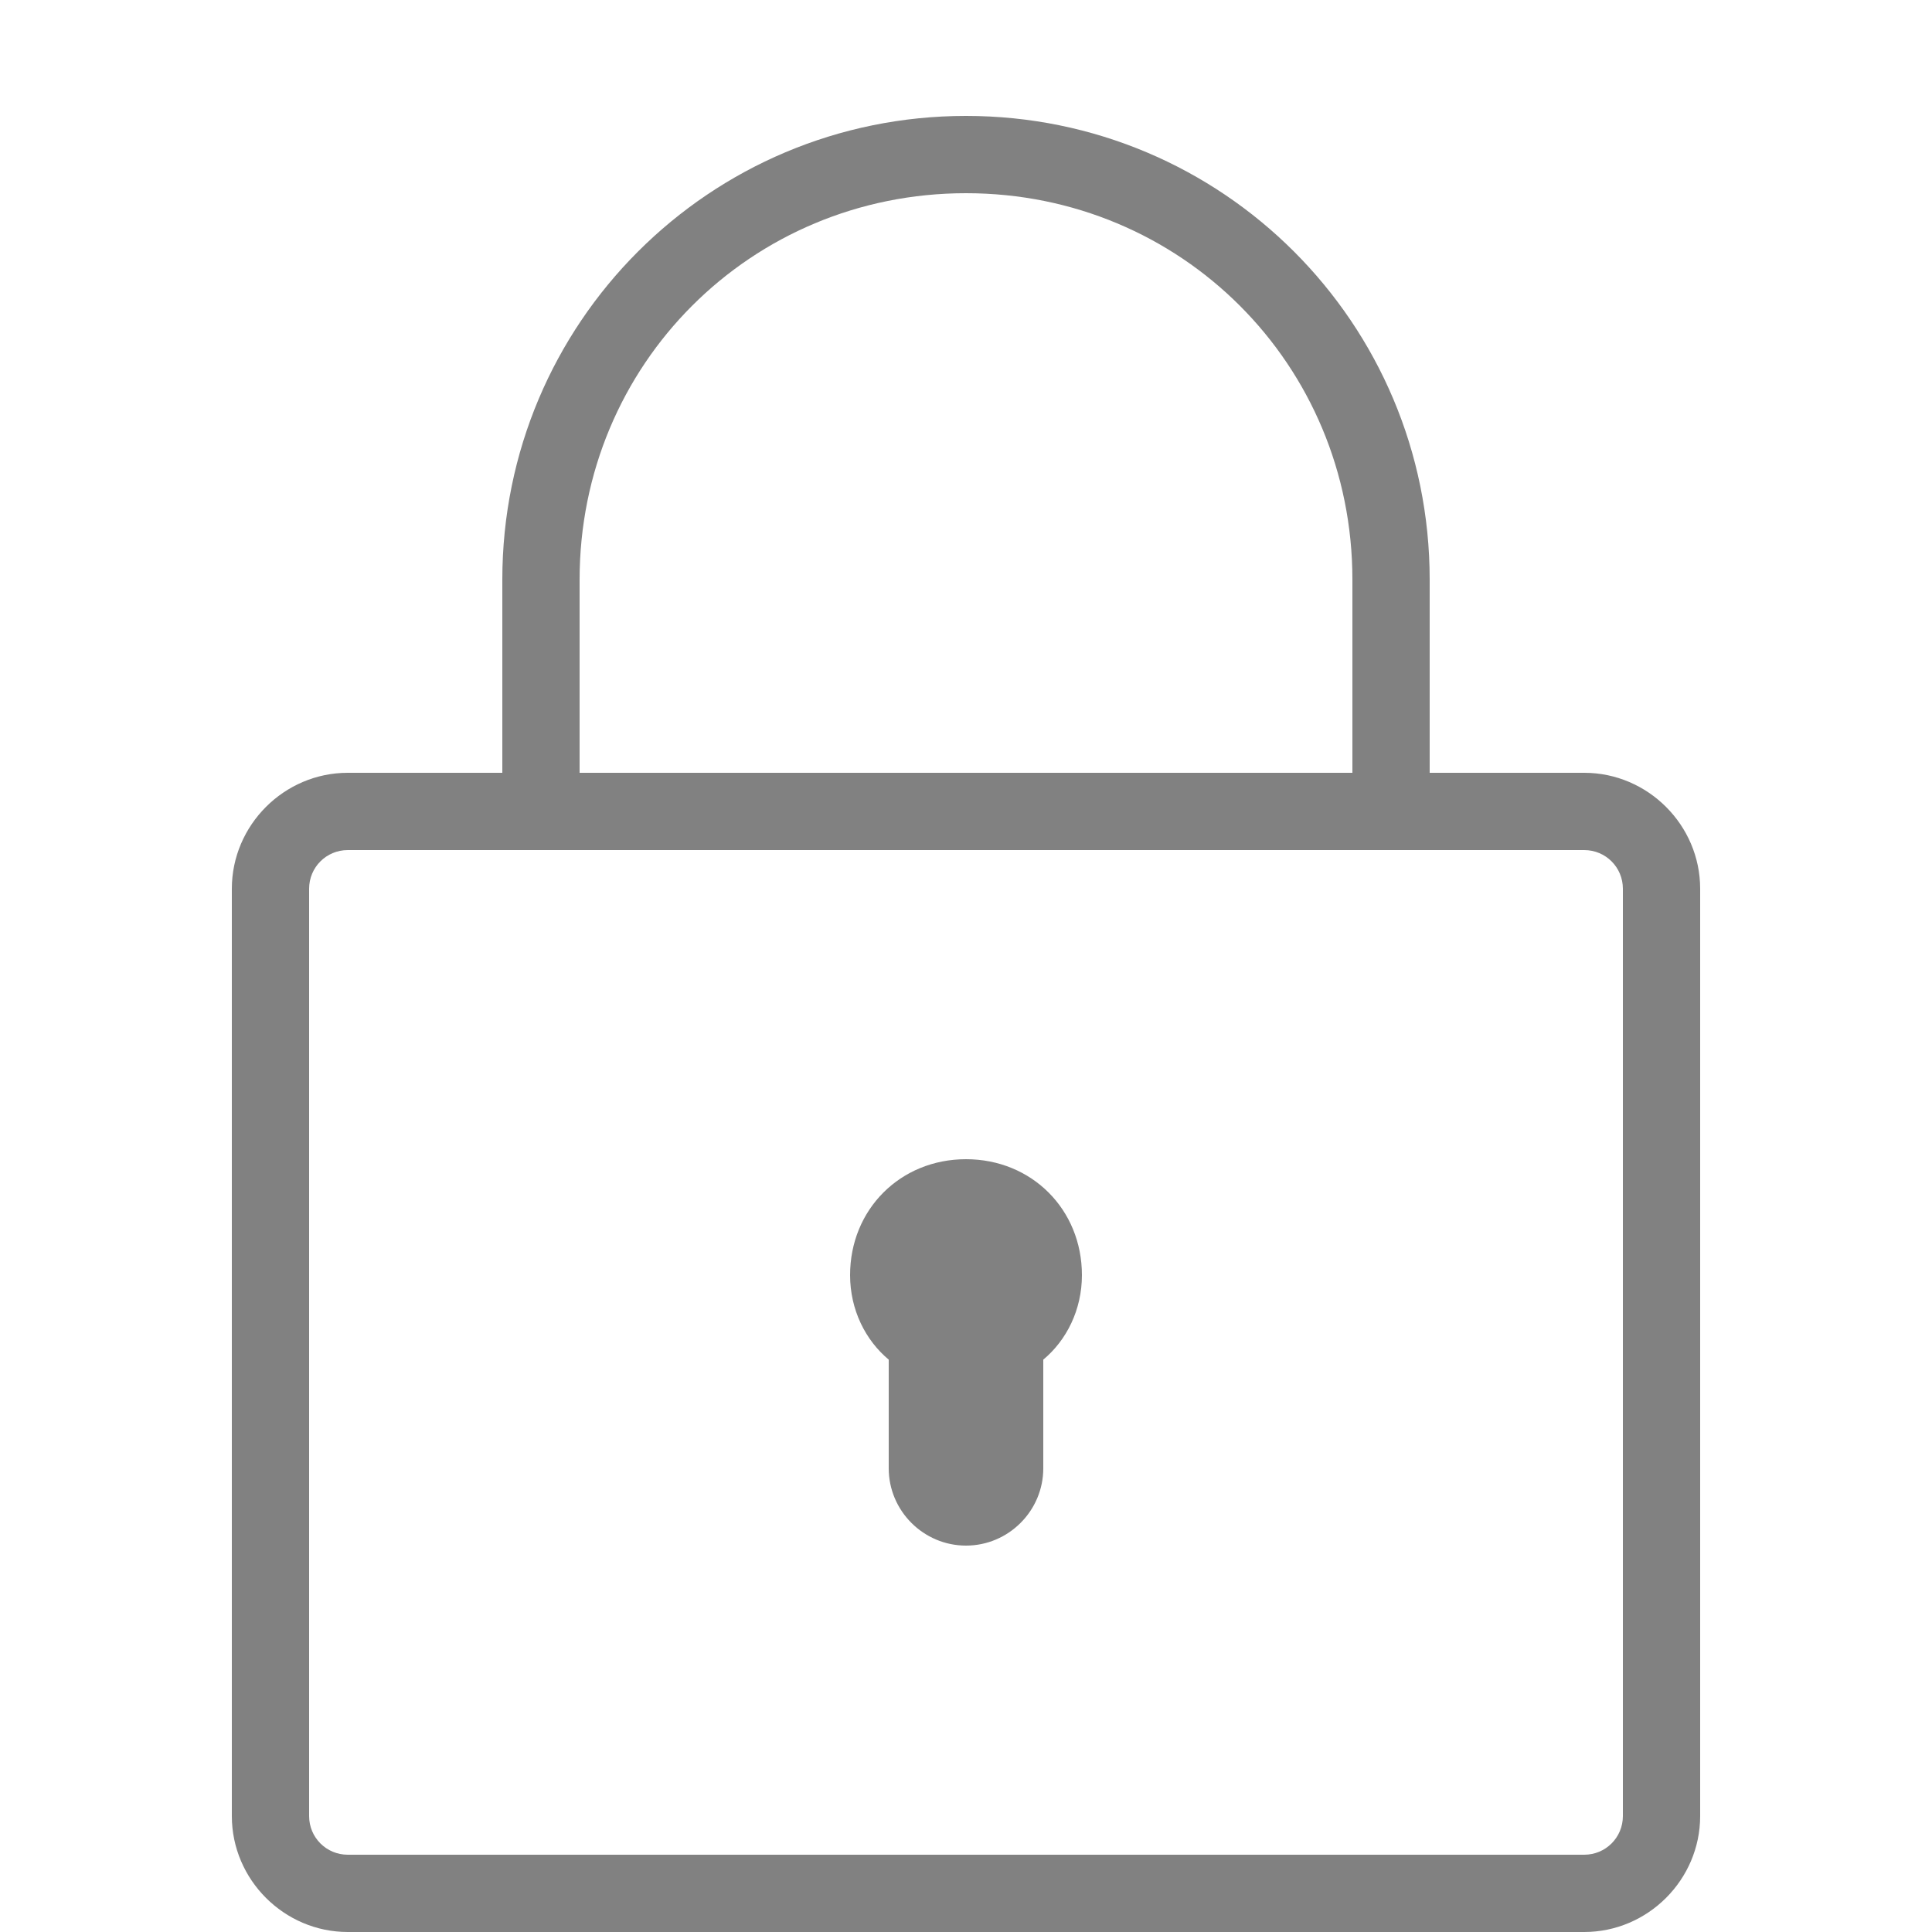 <svg width="12" height="12" viewBox="0 0 12 12" fill="none" xmlns="http://www.w3.org/2000/svg">
<path d="M6 0.72C4.407 0.72 3.12 2.007 3.12 3.6V4.8H2.16C1.765 4.8 1.44 5.125 1.44 5.52V11.28C1.44 11.675 1.765 12 2.16 12H9.84C10.235 12 10.56 11.675 10.56 11.28V5.52C10.56 5.125 10.235 4.8 9.84 4.8H8.88V3.6C8.88 2.007 7.593 0.72 6 0.72ZM6 1.2C7.336 1.2 8.4 2.264 8.4 3.6V4.8H3.6V3.6C3.6 2.264 4.664 1.2 6 1.2ZM2.16 5.28H9.84C9.973 5.28 10.08 5.387 10.08 5.52V11.28C10.08 11.413 9.973 11.52 9.84 11.52H2.16C2.027 11.52 1.92 11.413 1.92 11.28V5.52C1.92 5.387 2.027 5.28 2.16 5.28ZM6 7.2C5.592 7.2 5.28 7.512 5.28 7.92C5.28 8.136 5.376 8.325 5.52 8.445V9.12C5.52 9.384 5.736 9.6 6 9.6C6.264 9.6 6.48 9.384 6.48 9.12V8.445C6.624 8.325 6.72 8.136 6.72 7.92C6.72 7.512 6.408 7.2 6 7.2Z" fill="#818181"/>
</svg>
